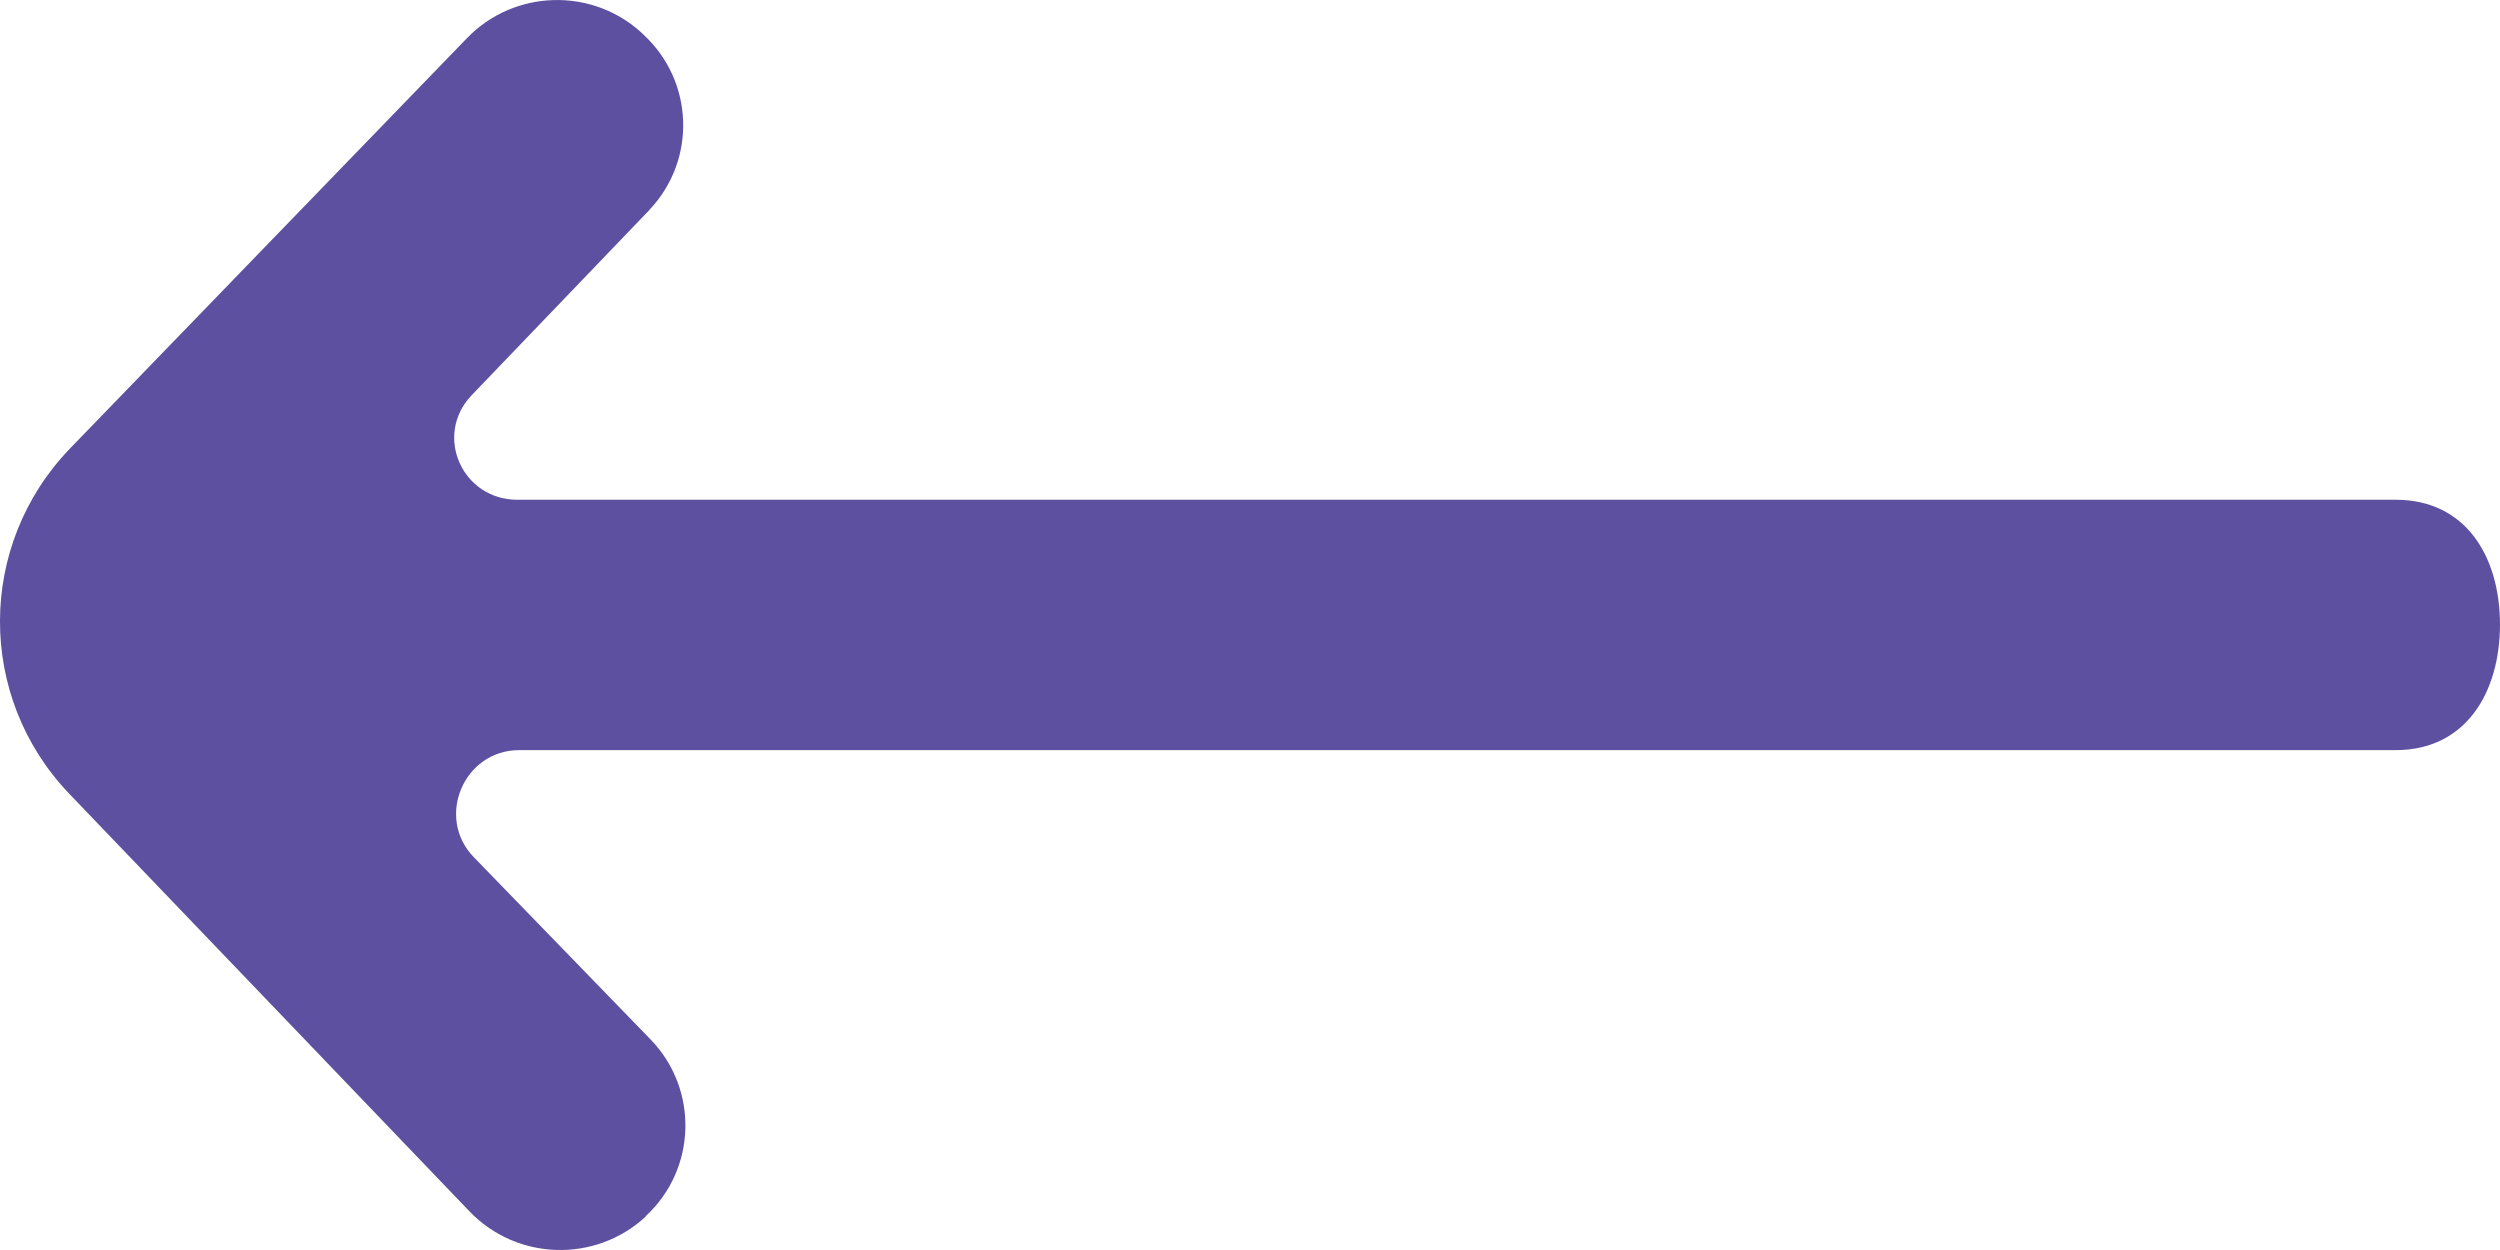 <svg xmlns="http://www.w3.org/2000/svg" width="20" height="10" viewBox="0 0 20 10">
    <g fill="none" fill-rule="evenodd">
        <g fill="#5E50A1">
            <g>
                <path d="M14.803 13.678l1.424 1.484c.305.32.077.836-.366.836H.834C.277 15.998 0 16.448 0 17v-.008c0 .553.277 1.009.834 1.009h15.012c.445 0 .672.54.363.857l-1.416 1.46c-.383.398-.366 1.034.04 1.41l.002.005c.402.372 1.031.353 1.41-.043l3.204-3.343c.738-.775.734-1.986-.007-2.757l-3.176-3.283c-.377-.392-1.002-.411-1.402-.042l-.01.01c-.406.374-.428 1.003-.05 1.403" transform="translate(-230 -162) translate(230 150) matrix(-1 0 0 1 20 0)"/>
            </g>
        </g>
    </g>
</svg>

